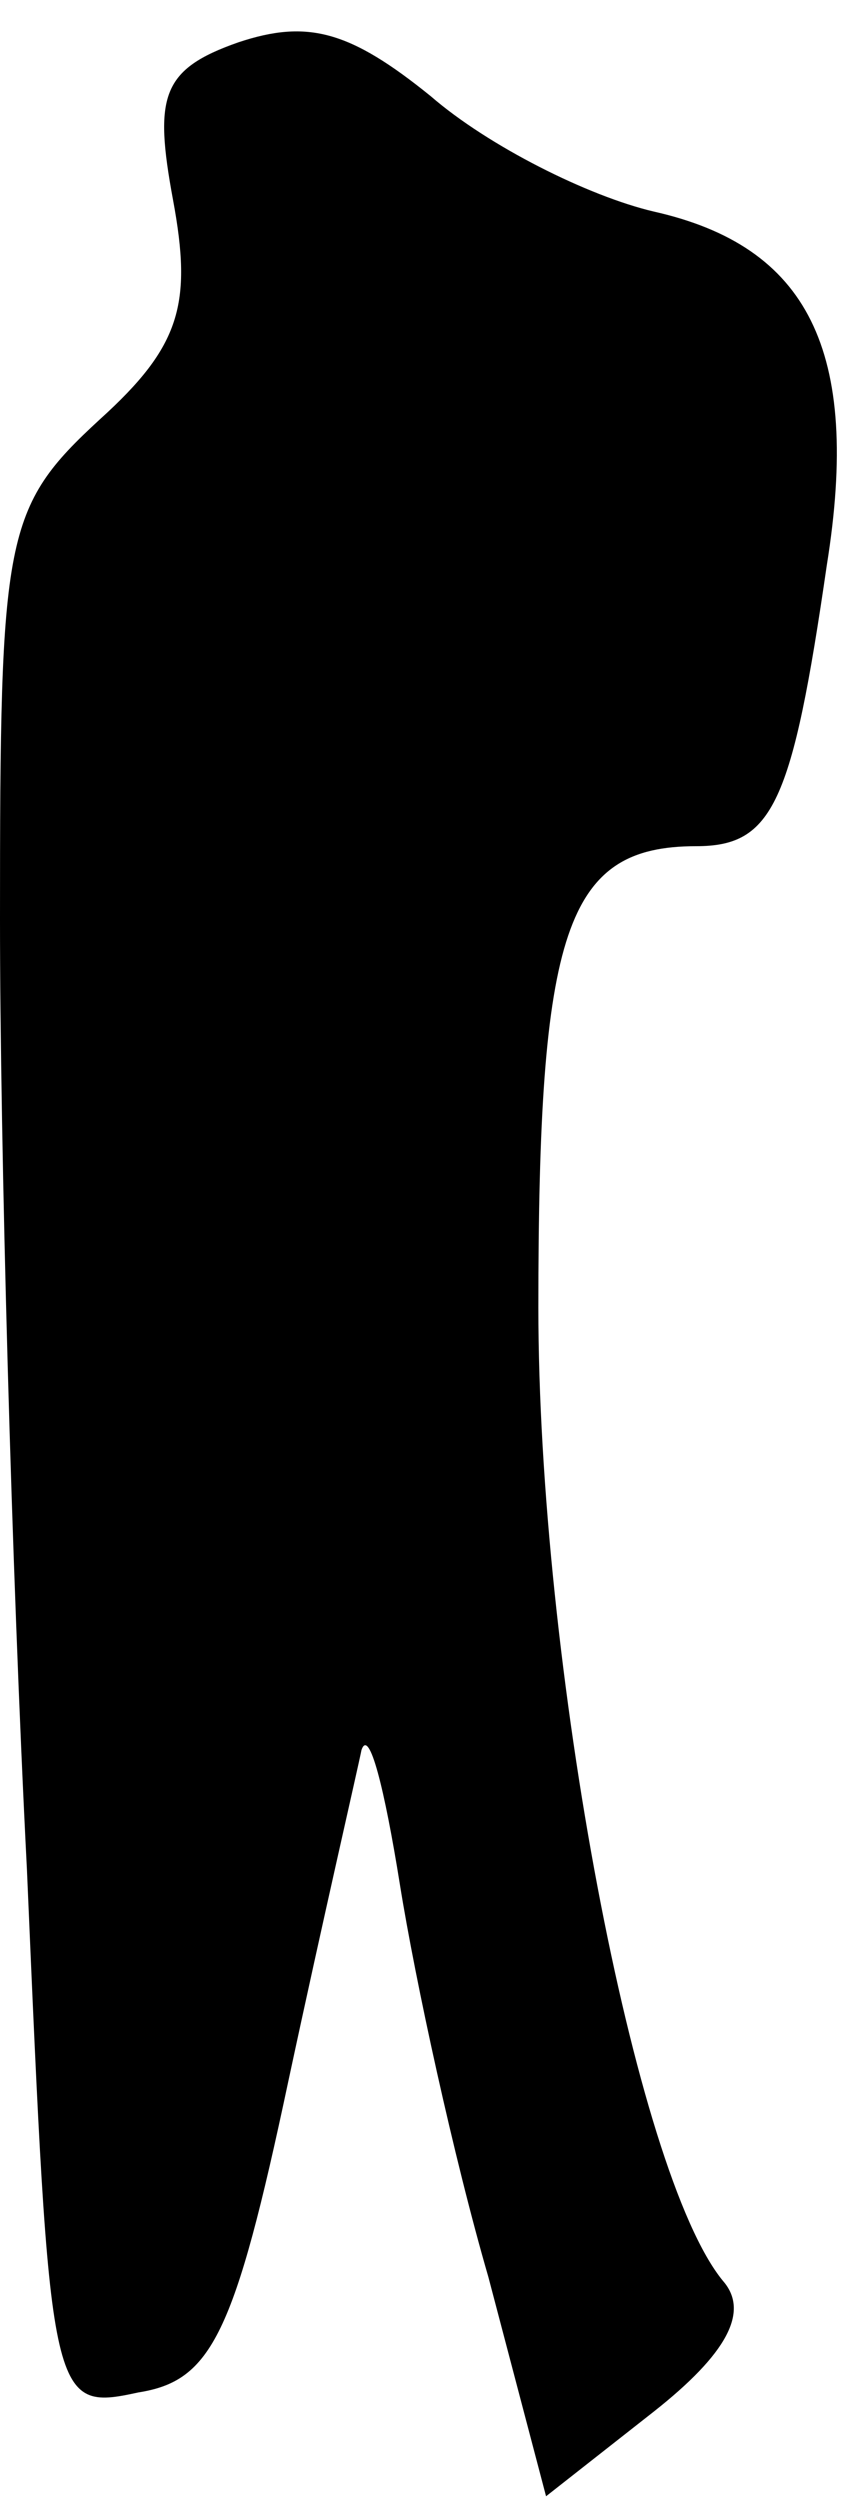<?xml version="1.0" standalone="no"?>
<!DOCTYPE svg PUBLIC "-//W3C//DTD SVG 20010904//EN"
 "http://www.w3.org/TR/2001/REC-SVG-20010904/DTD/svg10.dtd">
<svg version="1.0" xmlns="http://www.w3.org/2000/svg"
 width="22pt" height="65pt" viewBox="0 0 22 65"
 preserveAspectRatio="xMidYMid meet">
<g transform="translate(0,65) scale(0.1,-0.1)"
fill="#000000" stroke="none">
<path fill="#000000" stroke="none" d="M62 639 c-20 -7 -22 -14 -17 -41 5 -27
2 -38 -19 -57 -25 -23 -26 -30 -26 -130 0 -58 3 -169 7 -247 6 -139 6 -141 29
-136 19 3 25 15 39 81 9 42 18 81 19 86 2 6 6 -10 10 -35 4 -25 14 -71 23
-102 l15 -57 28 22 c19 15 25 26 18 34 -23 28 -48 161 -48 253 0 98 7 120 41
120 20 0 25 11 34 73 9 56 -5 83 -45 92 -17 4 -43 17 -58 30 -21 17 -32 20
-50 14z"/>
</g>
</svg>
